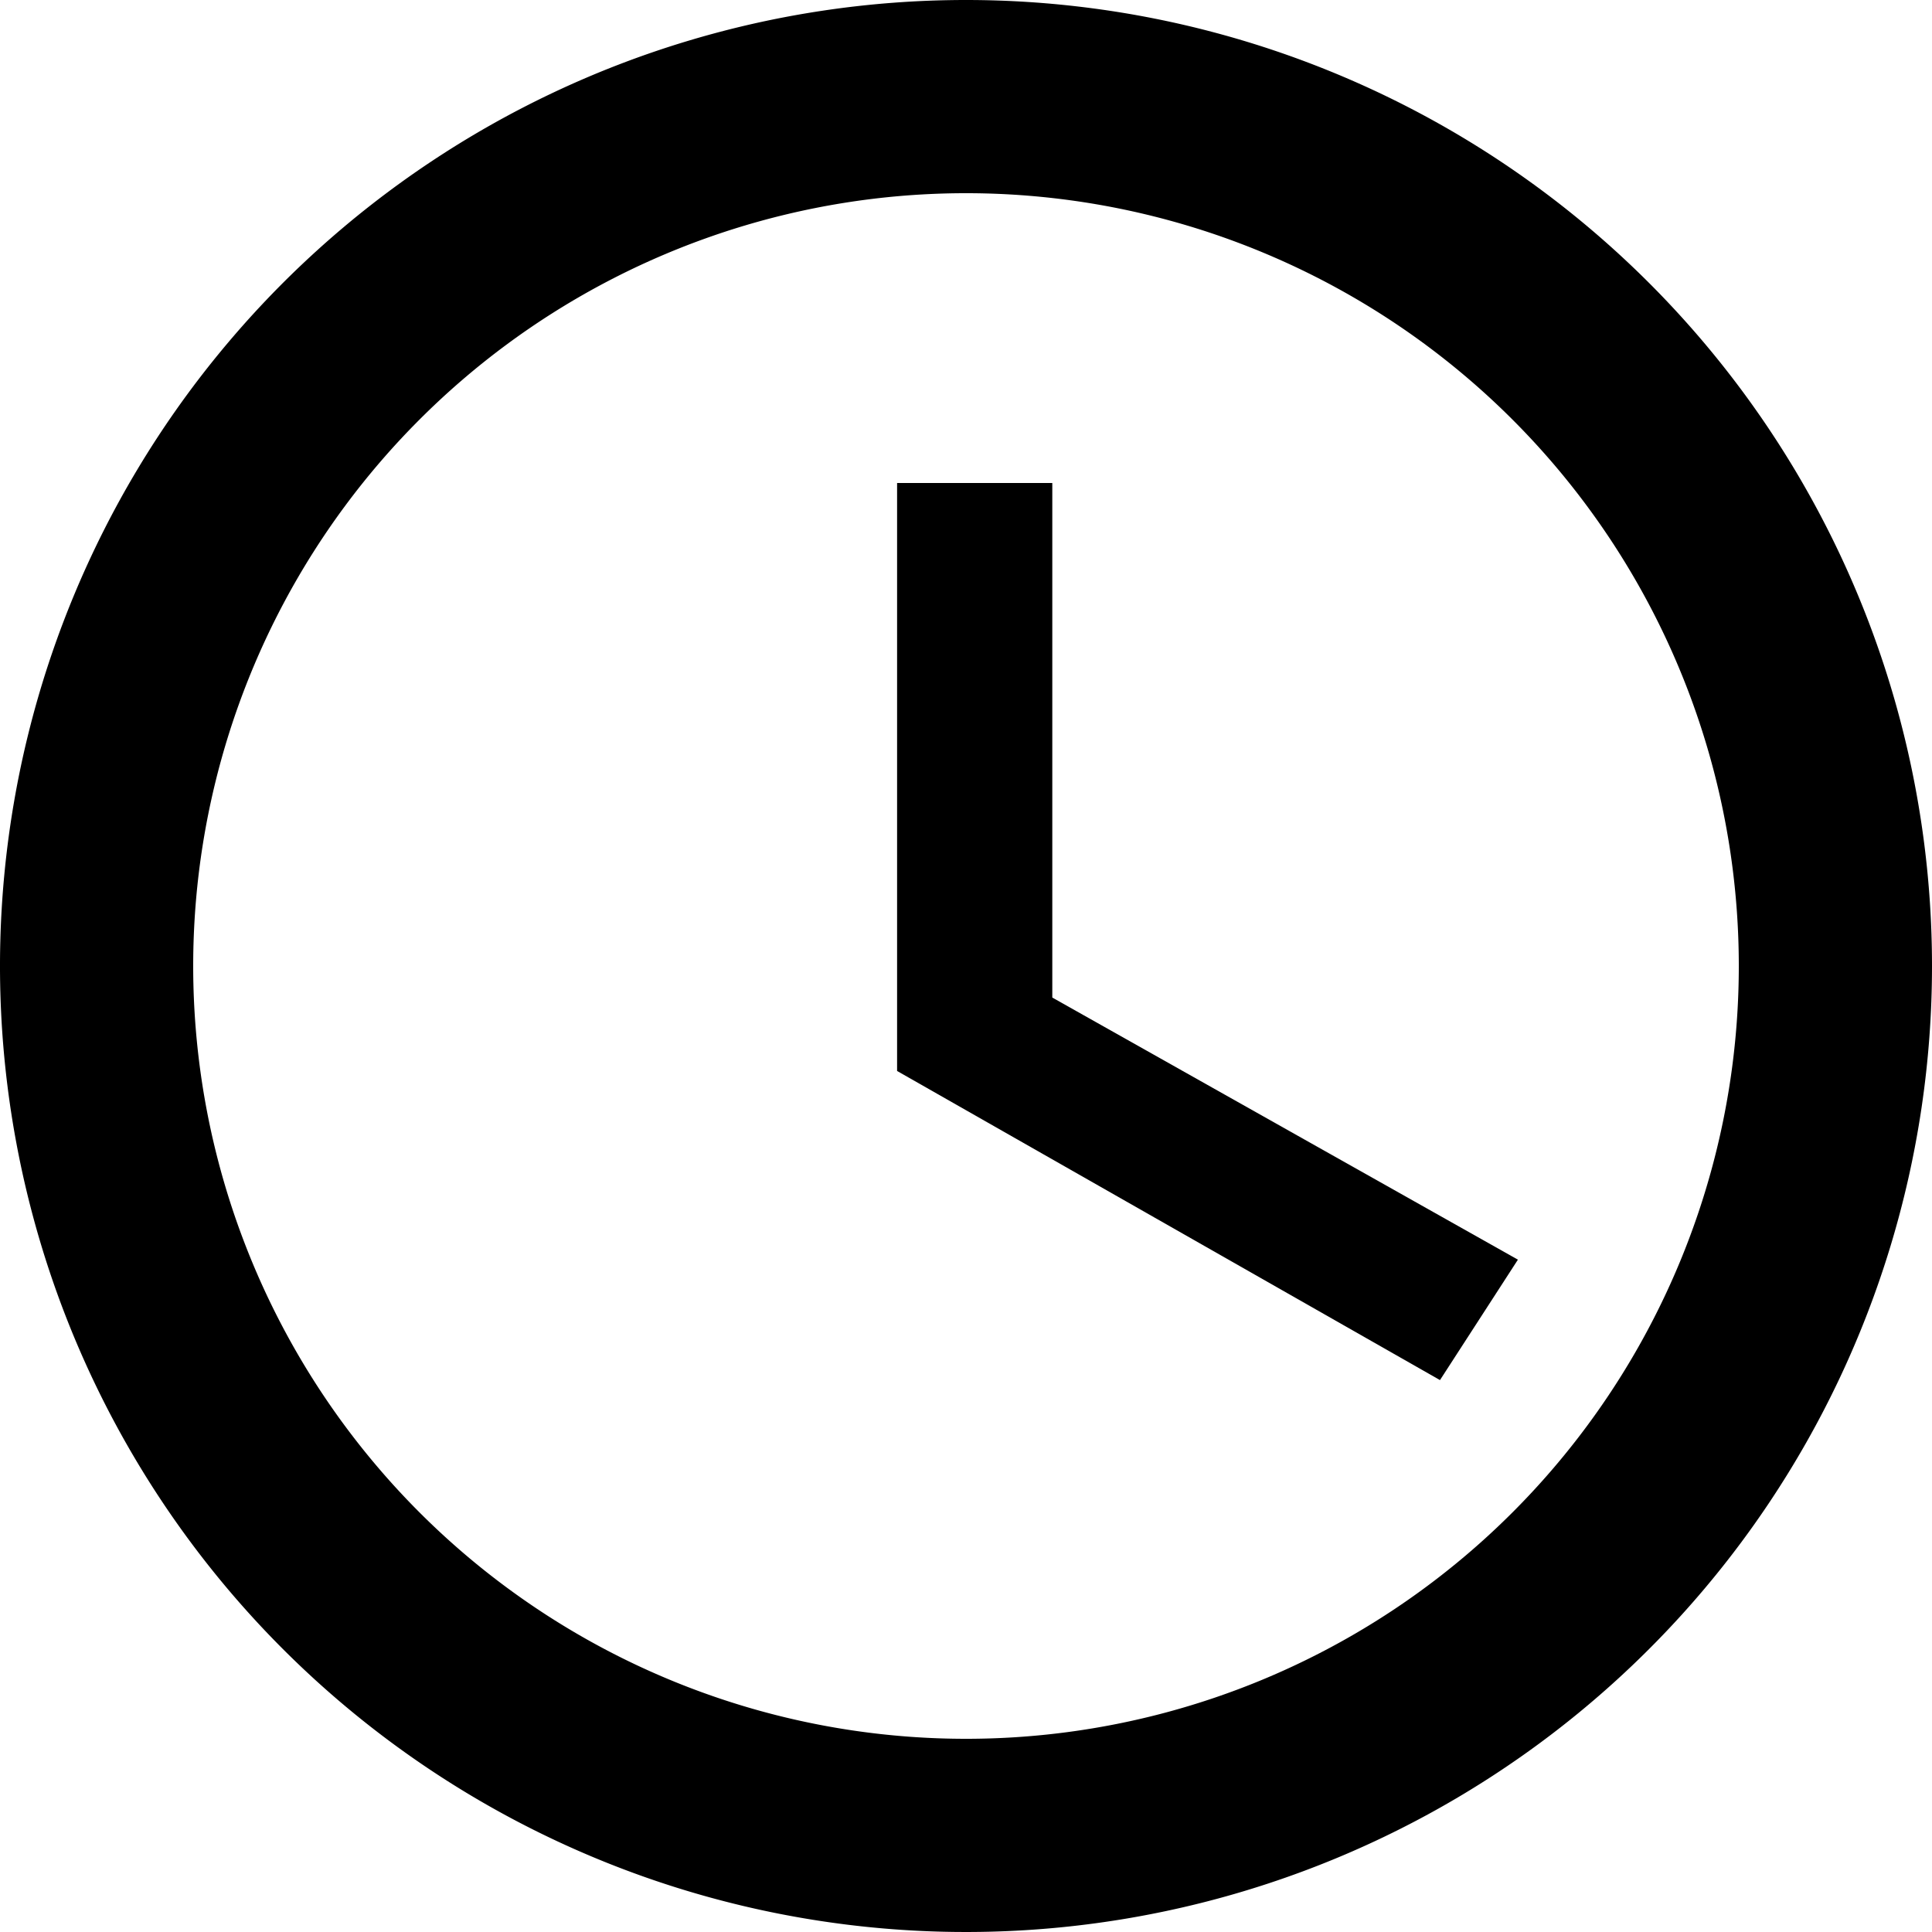 <svg id="Layer_1" data-name="Layer 1" xmlns="http://www.w3.org/2000/svg" viewBox="0 0 30 30"><title>clock</title><path id="Shape" d="M16,1A15,15,0,1,0,31,16,15,15,0,0,0,16,1Zm0,27A12,12,0,1,1,28,16,12,12,0,0,1,16,28Z" transform="translate(-1 -1)"/><polygon id="Shape-2" data-name="Shape" points="16.34 7.5 13.93 7.5 13.93 16.63 22.36 21.43 23.57 19.56 16.34 15.49 16.34 7.5"/></svg>
